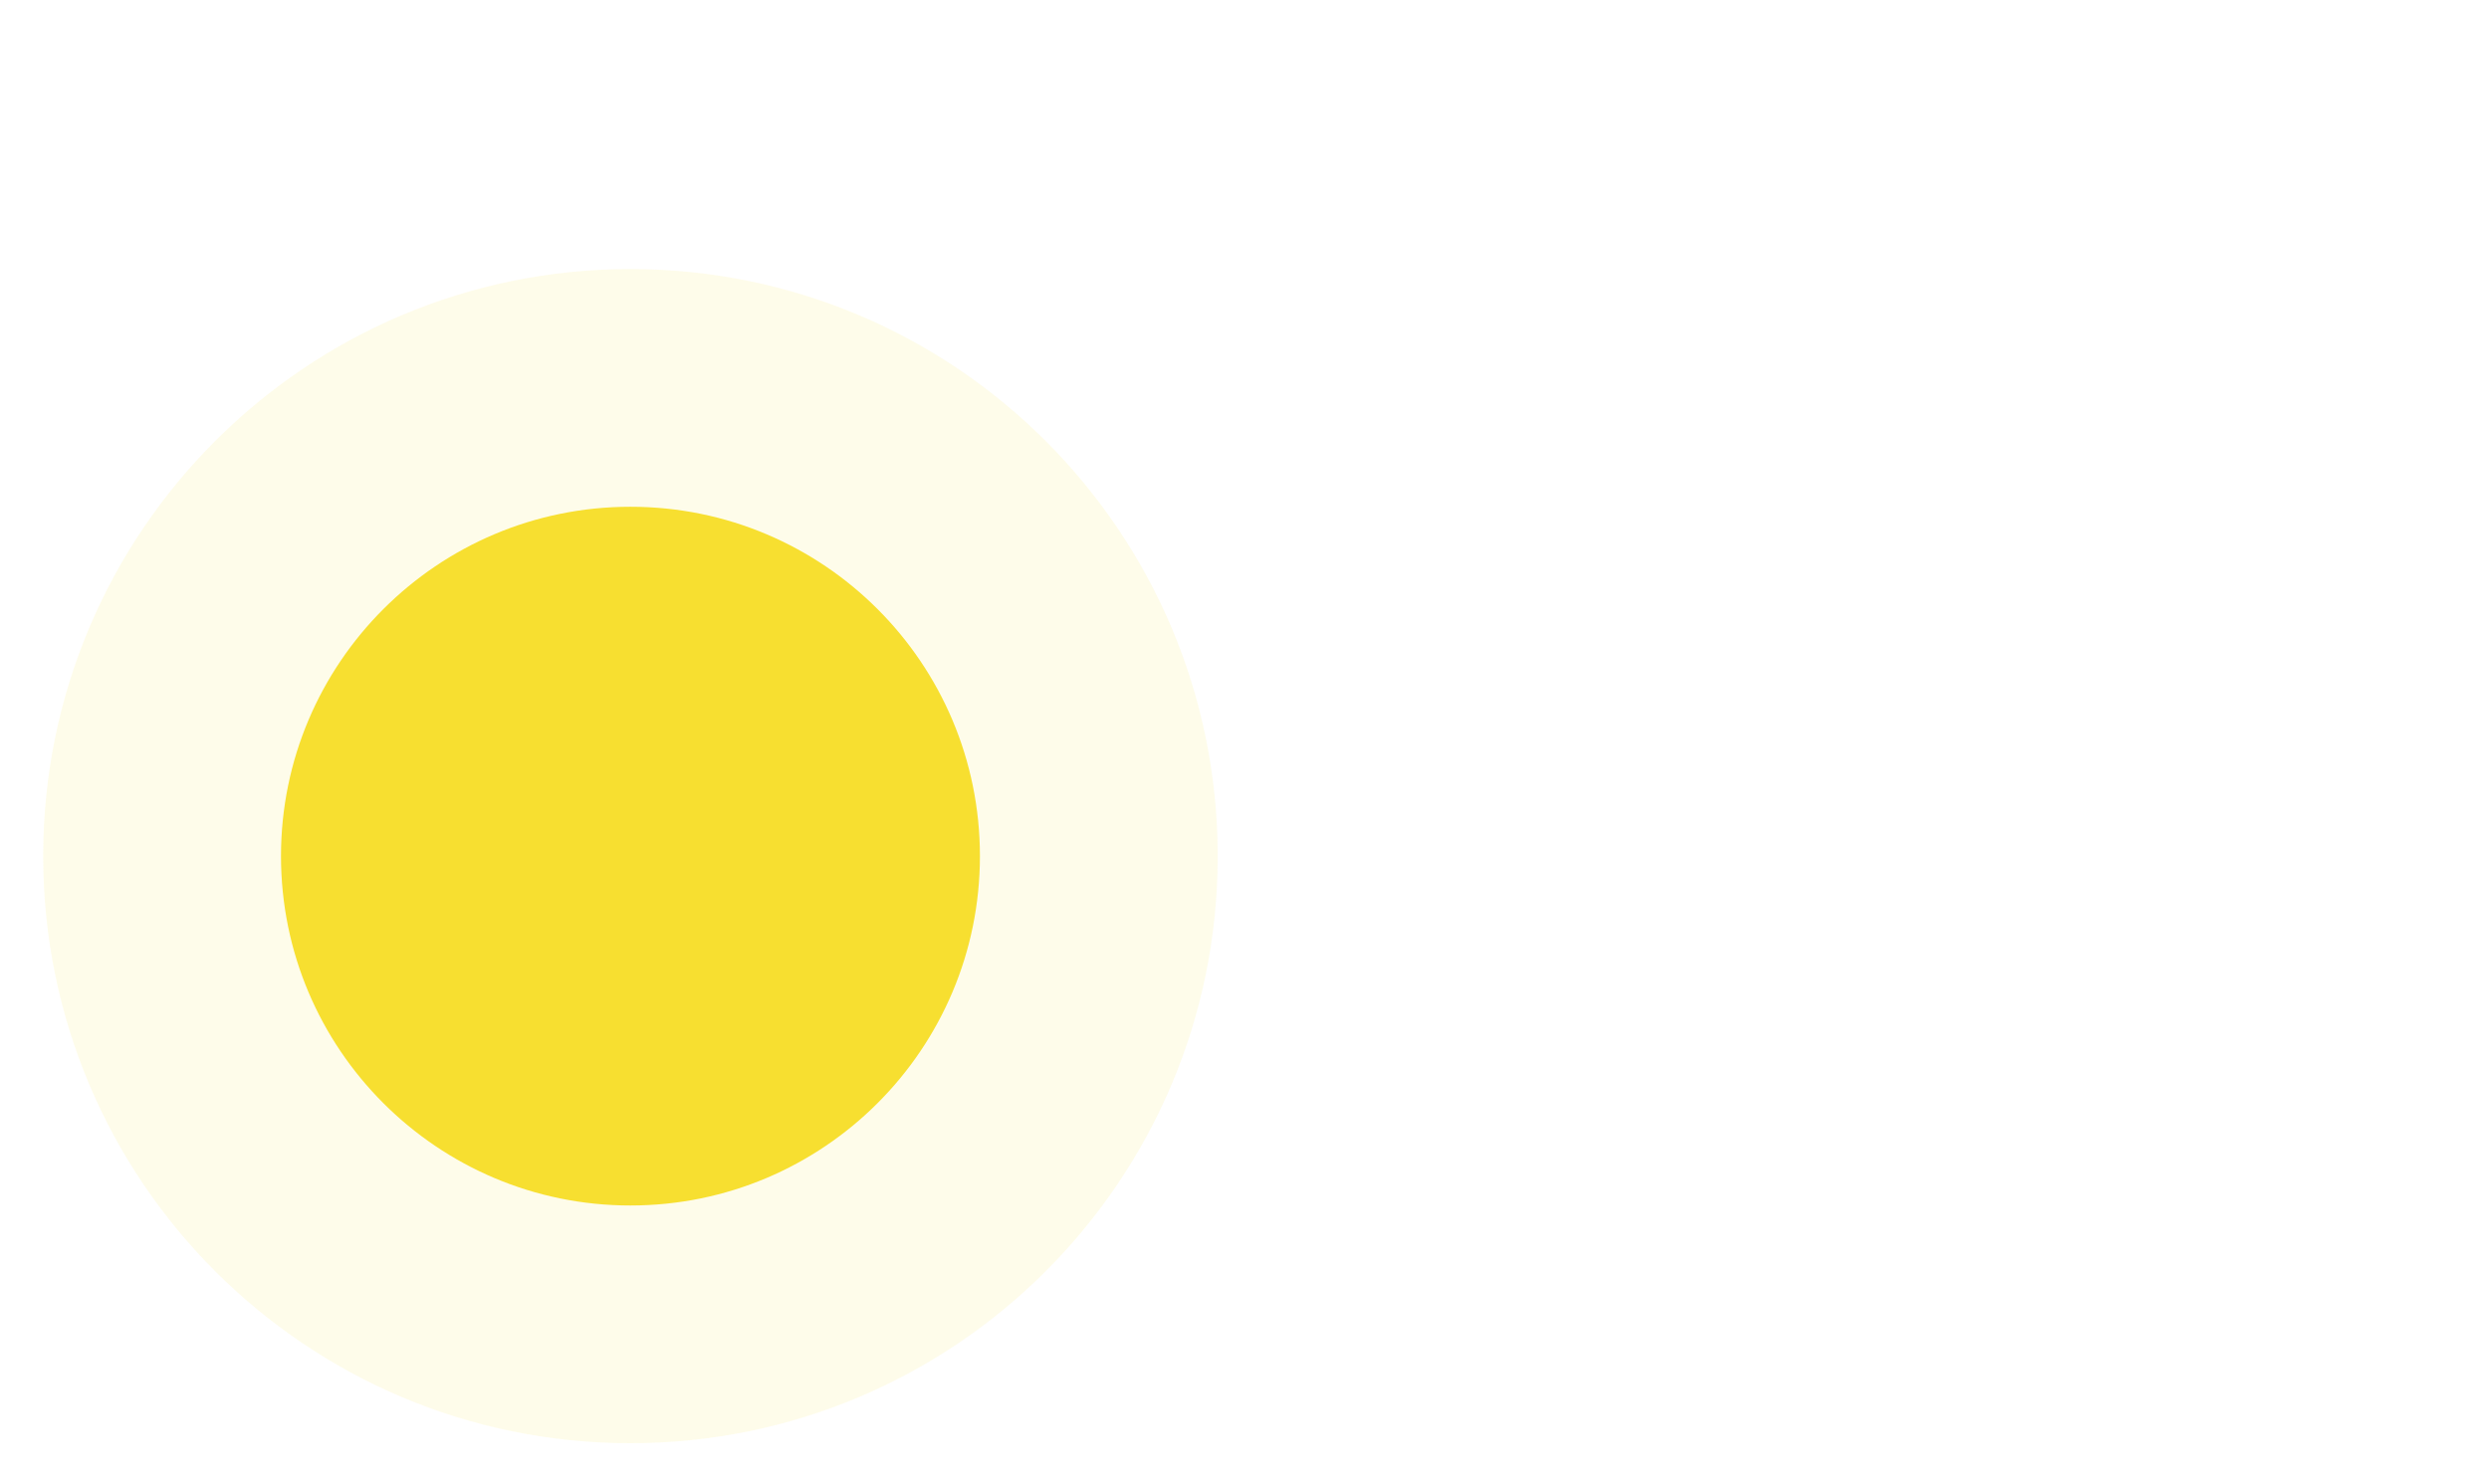 <?xml version="1.0" encoding="utf-8"?>
<!-- Generator: Adobe Illustrator 16.0.0, SVG Export Plug-In . SVG Version: 6.00 Build 0)  -->
<!DOCTYPE svg PUBLIC "-//W3C//DTD SVG 1.1//EN" "http://www.w3.org/Graphics/SVG/1.1/DTD/svg11.dtd">
<svg version="1.1" id="Layer_1" xmlns="http://www.w3.org/2000/svg" xmlns:xlink="http://www.w3.org/1999/xlink" x="0px" y="0px"
	 width="293.723px" height="175.12px" viewBox="1411.826 -7 293.723 175.12" enable-background="new 1411.826 -7 293.723 175.12"
	 xml:space="preserve">
<g>
	<path fill="#F7DF31" d="M1527.465,94.058c0,22.777-18.467,41.242-41.244,41.242c-22.771,0-41.235-18.465-41.235-41.242
		c0-22.773,18.465-41.238,41.235-41.238C1508.998,52.819,1527.465,71.282,1527.465,94.058z"/>
	<path opacity="0.1" fill="#F7DF31" enable-background="new    " d="M1555.524,94.058c0,38.272-31.027,69.302-69.304,69.302
		c-38.271,0-69.298-31.028-69.298-69.302c0-38.271,31.026-69.298,69.298-69.298C1524.495,24.76,1555.524,55.786,1555.524,94.058z"/>
</g>
</svg>

